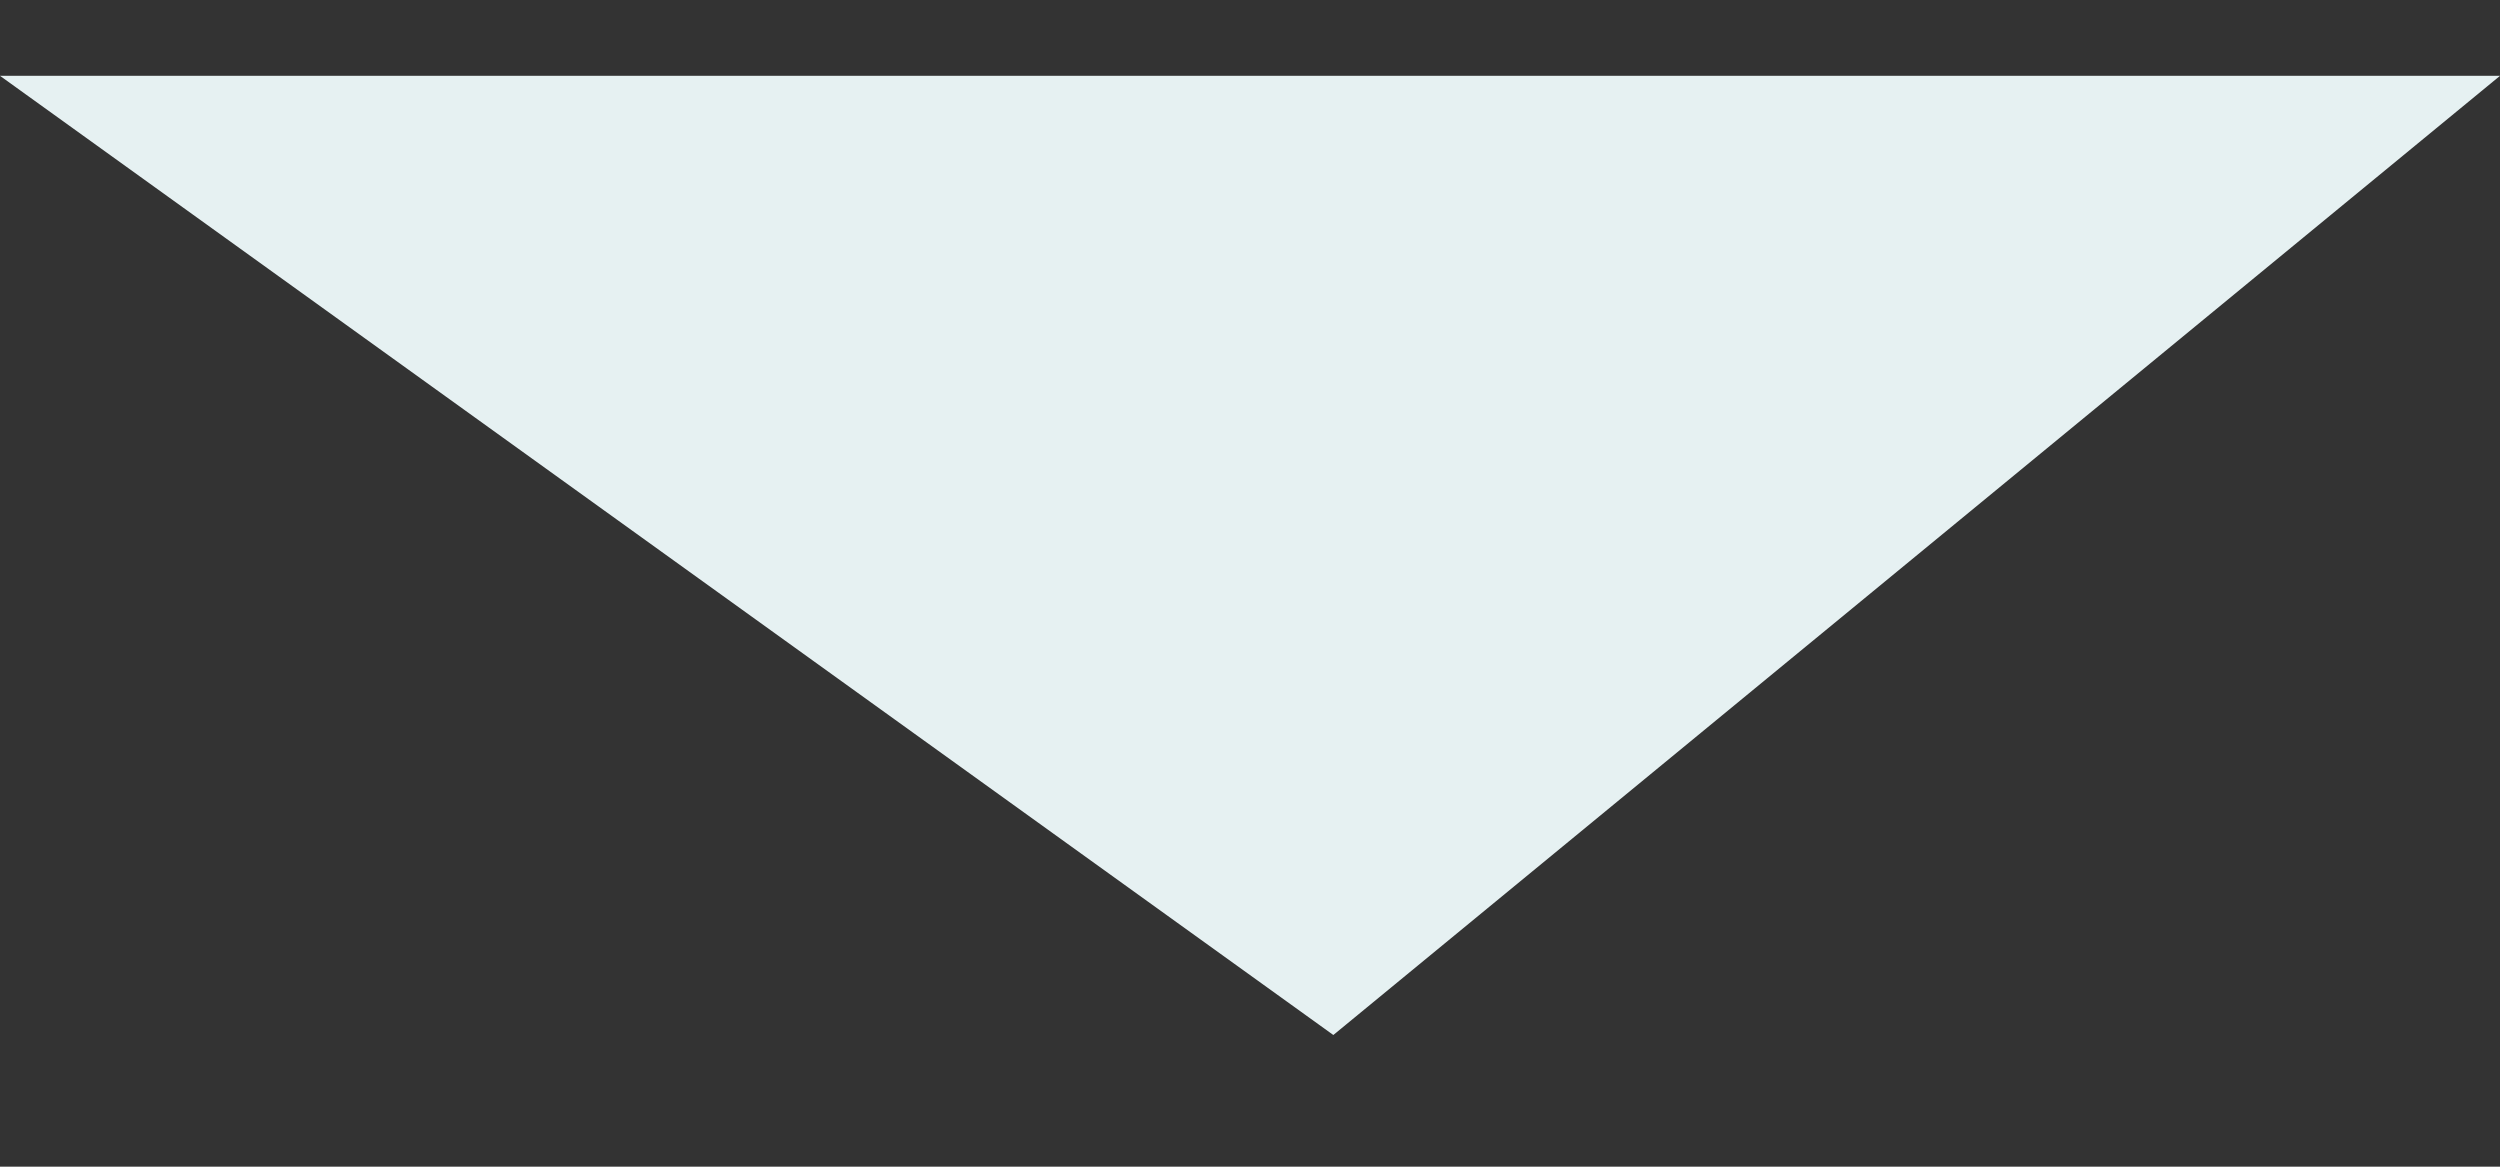 <?xml version="1.0" encoding="UTF-8" standalone="no"?>
<svg width="15px" height="7px" viewBox="0 0 15 7" version="1.1" xmlns="http://www.w3.org/2000/svg" xmlns:xlink="http://www.w3.org/1999/xlink">
    <rect x="0" y="0" width="15" height="7" fill="#333333" stroke="none"/>
    <!-- Generator: Sketch 40.3 (33839) - http://www.bohemiancoding.com/sketch -->
    <title>down</title>
    <desc>Created with Sketch.</desc>
    <defs></defs>
    <g id="Page-1" stroke="none" stroke-width="1" fill="none" fill-rule="evenodd">
        <g id="main-page-header-1400x560" transform="translate(-549, -545)" fill="#E6F1F2">
            <g id="Group-12" transform="translate(549, 541)">
                <polygon id="down" transform="translate(7.5, 7.333) scale(1, -1) translate(-7.5, -7.333) " points="8 4.456 15 10.211 0 10.211"></polygon>
            </g>
        </g>
    </g>
</svg>